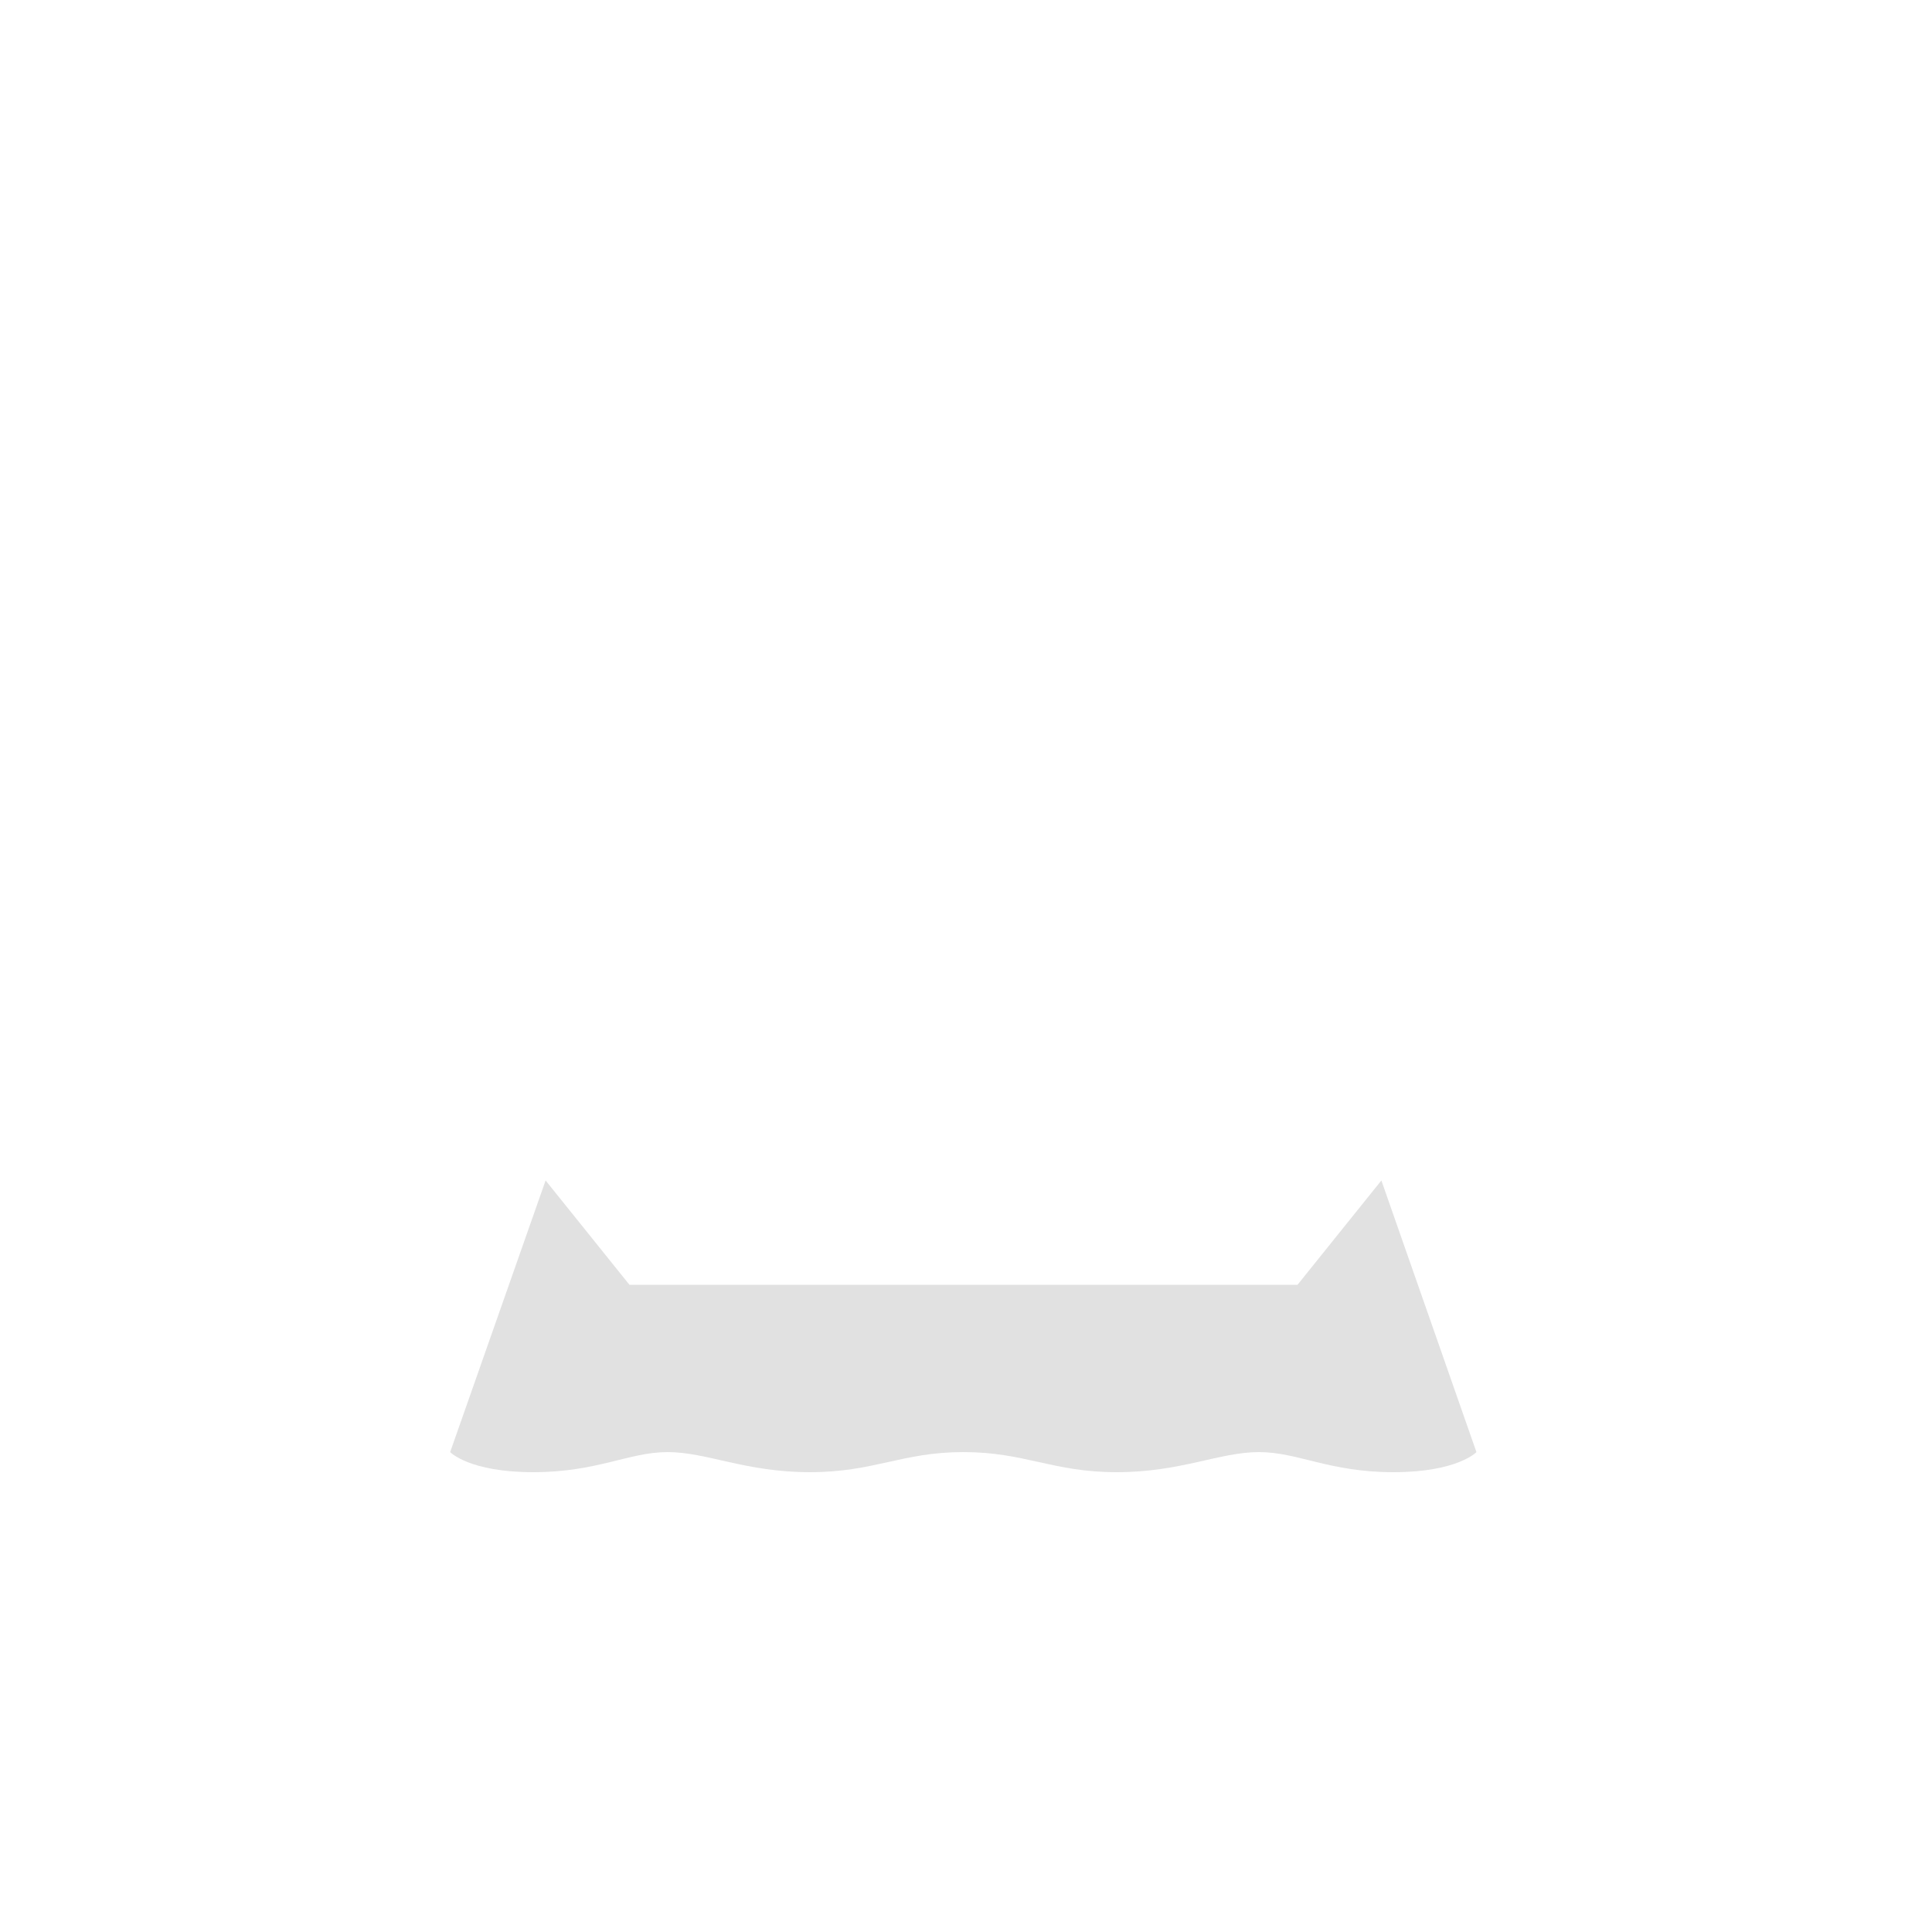 <?xml version="1.0" encoding="utf-8"?>
<!-- Generator: Adobe Illustrator 17.1.0, SVG Export Plug-In . SVG Version: 6.00 Build 0)  -->
<!DOCTYPE svg PUBLIC "-//W3C//DTD SVG 1.1//EN" "http://www.w3.org/Graphics/SVG/1.1/DTD/svg11.dtd">
<svg version="1.1" id="content" xmlns="http://www.w3.org/2000/svg" xmlns:xlink="http://www.w3.org/1999/xlink" x="0px" y="0px"
	 width="500px" height="500px" viewBox="0 0 500 500" enable-background="new 0 0 500 500" xml:space="preserve">
<rect id="position" x="0.5" y="0.5" display="none" fill="none" stroke="#000000" width="499" height="499"/>
<g id="top">
	<path fill="#E1E1E1" d="M357.5,305.5l-21.7,27H162.9l-21.7-27l-24.7,70.3c0,0,4.9,5.2,21.5,5.2c16.6,0,24.7-5.2,34.8-5.2
		s20.1,5.2,36.8,5.2s23.8-5.2,39.7-5.2c16,0,23.1,5.2,39.7,5.2s26.6-5.2,36.8-5.2c10.1,0,18.2,5.2,34.8,5.2
		c16.6,0,21.5-5.2,21.5-5.2L357.5,305.5z"/>
</g>
</svg>
